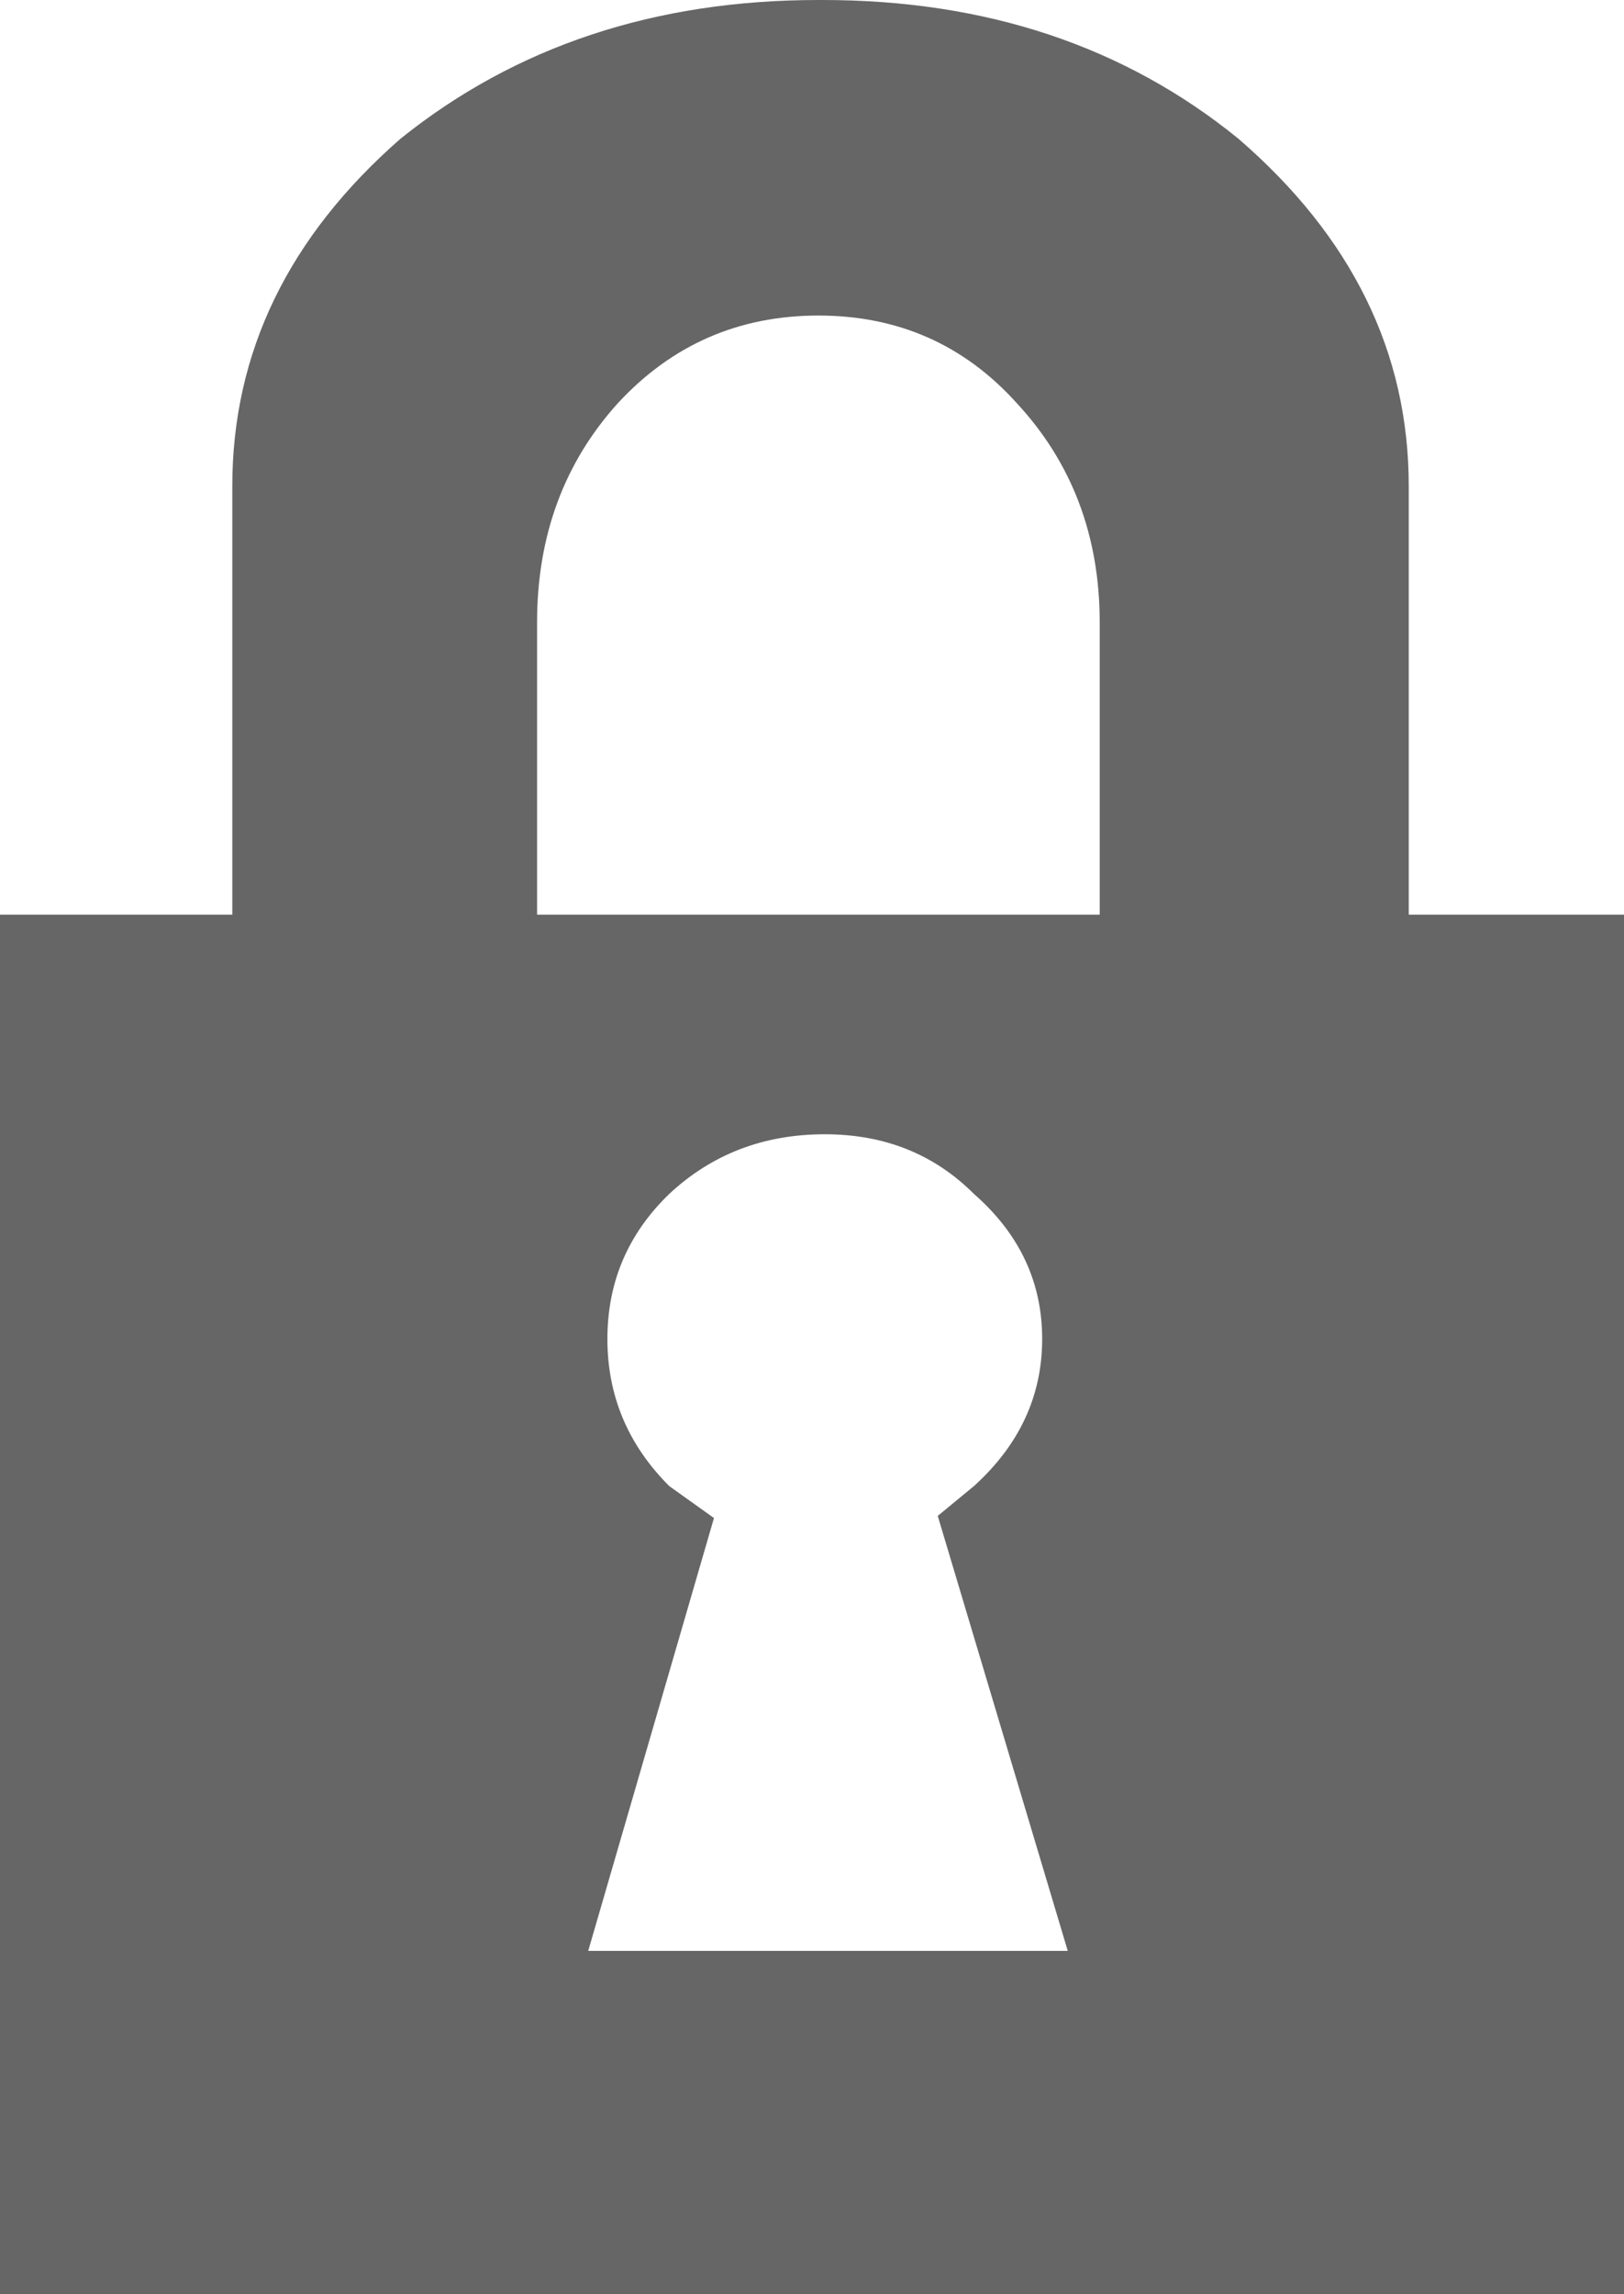 <?xml version="1.0" encoding="UTF-8" standalone="no"?>
<svg xmlns:xlink="http://www.w3.org/1999/xlink" height="53.8px" width="38.1px" xmlns="http://www.w3.org/2000/svg">
  <g transform="matrix(1.0, 0.0, 0.0, 1.0, 8.45, 6.9)">
    <path d="M24.6 4.5 L24.6 14.55 29.65 14.55 29.65 46.9 -8.45 46.9 -8.45 14.55 -3.0 14.55 -3.0 4.5 Q-3.0 -0.2 0.95 -3.65 5.0 -6.9 10.75 -6.9 L10.85 -6.9 Q16.6 -6.9 20.6 -3.65 24.6 -0.2 24.6 4.5 M17.35 7.7 Q17.35 4.65 15.4 2.55 13.55 0.5 10.75 0.5 7.95 0.5 6.05 2.55 4.15 4.65 4.15 7.7 L4.15 14.55 17.35 14.55 17.35 7.7 M7.25 27.95 L8.3 28.7 5.35 38.85 16.6 38.85 13.55 28.65 14.4 27.95 Q16.0 26.5 16.0 24.5 16.0 22.5 14.4 21.1 13.0 19.7 10.9 19.7 8.75 19.7 7.25 21.1 5.8 22.5 5.8 24.5 5.8 26.5 7.25 27.95" fill="#666666" fill-rule="evenodd" stroke="none"/>
  </g>
</svg>
